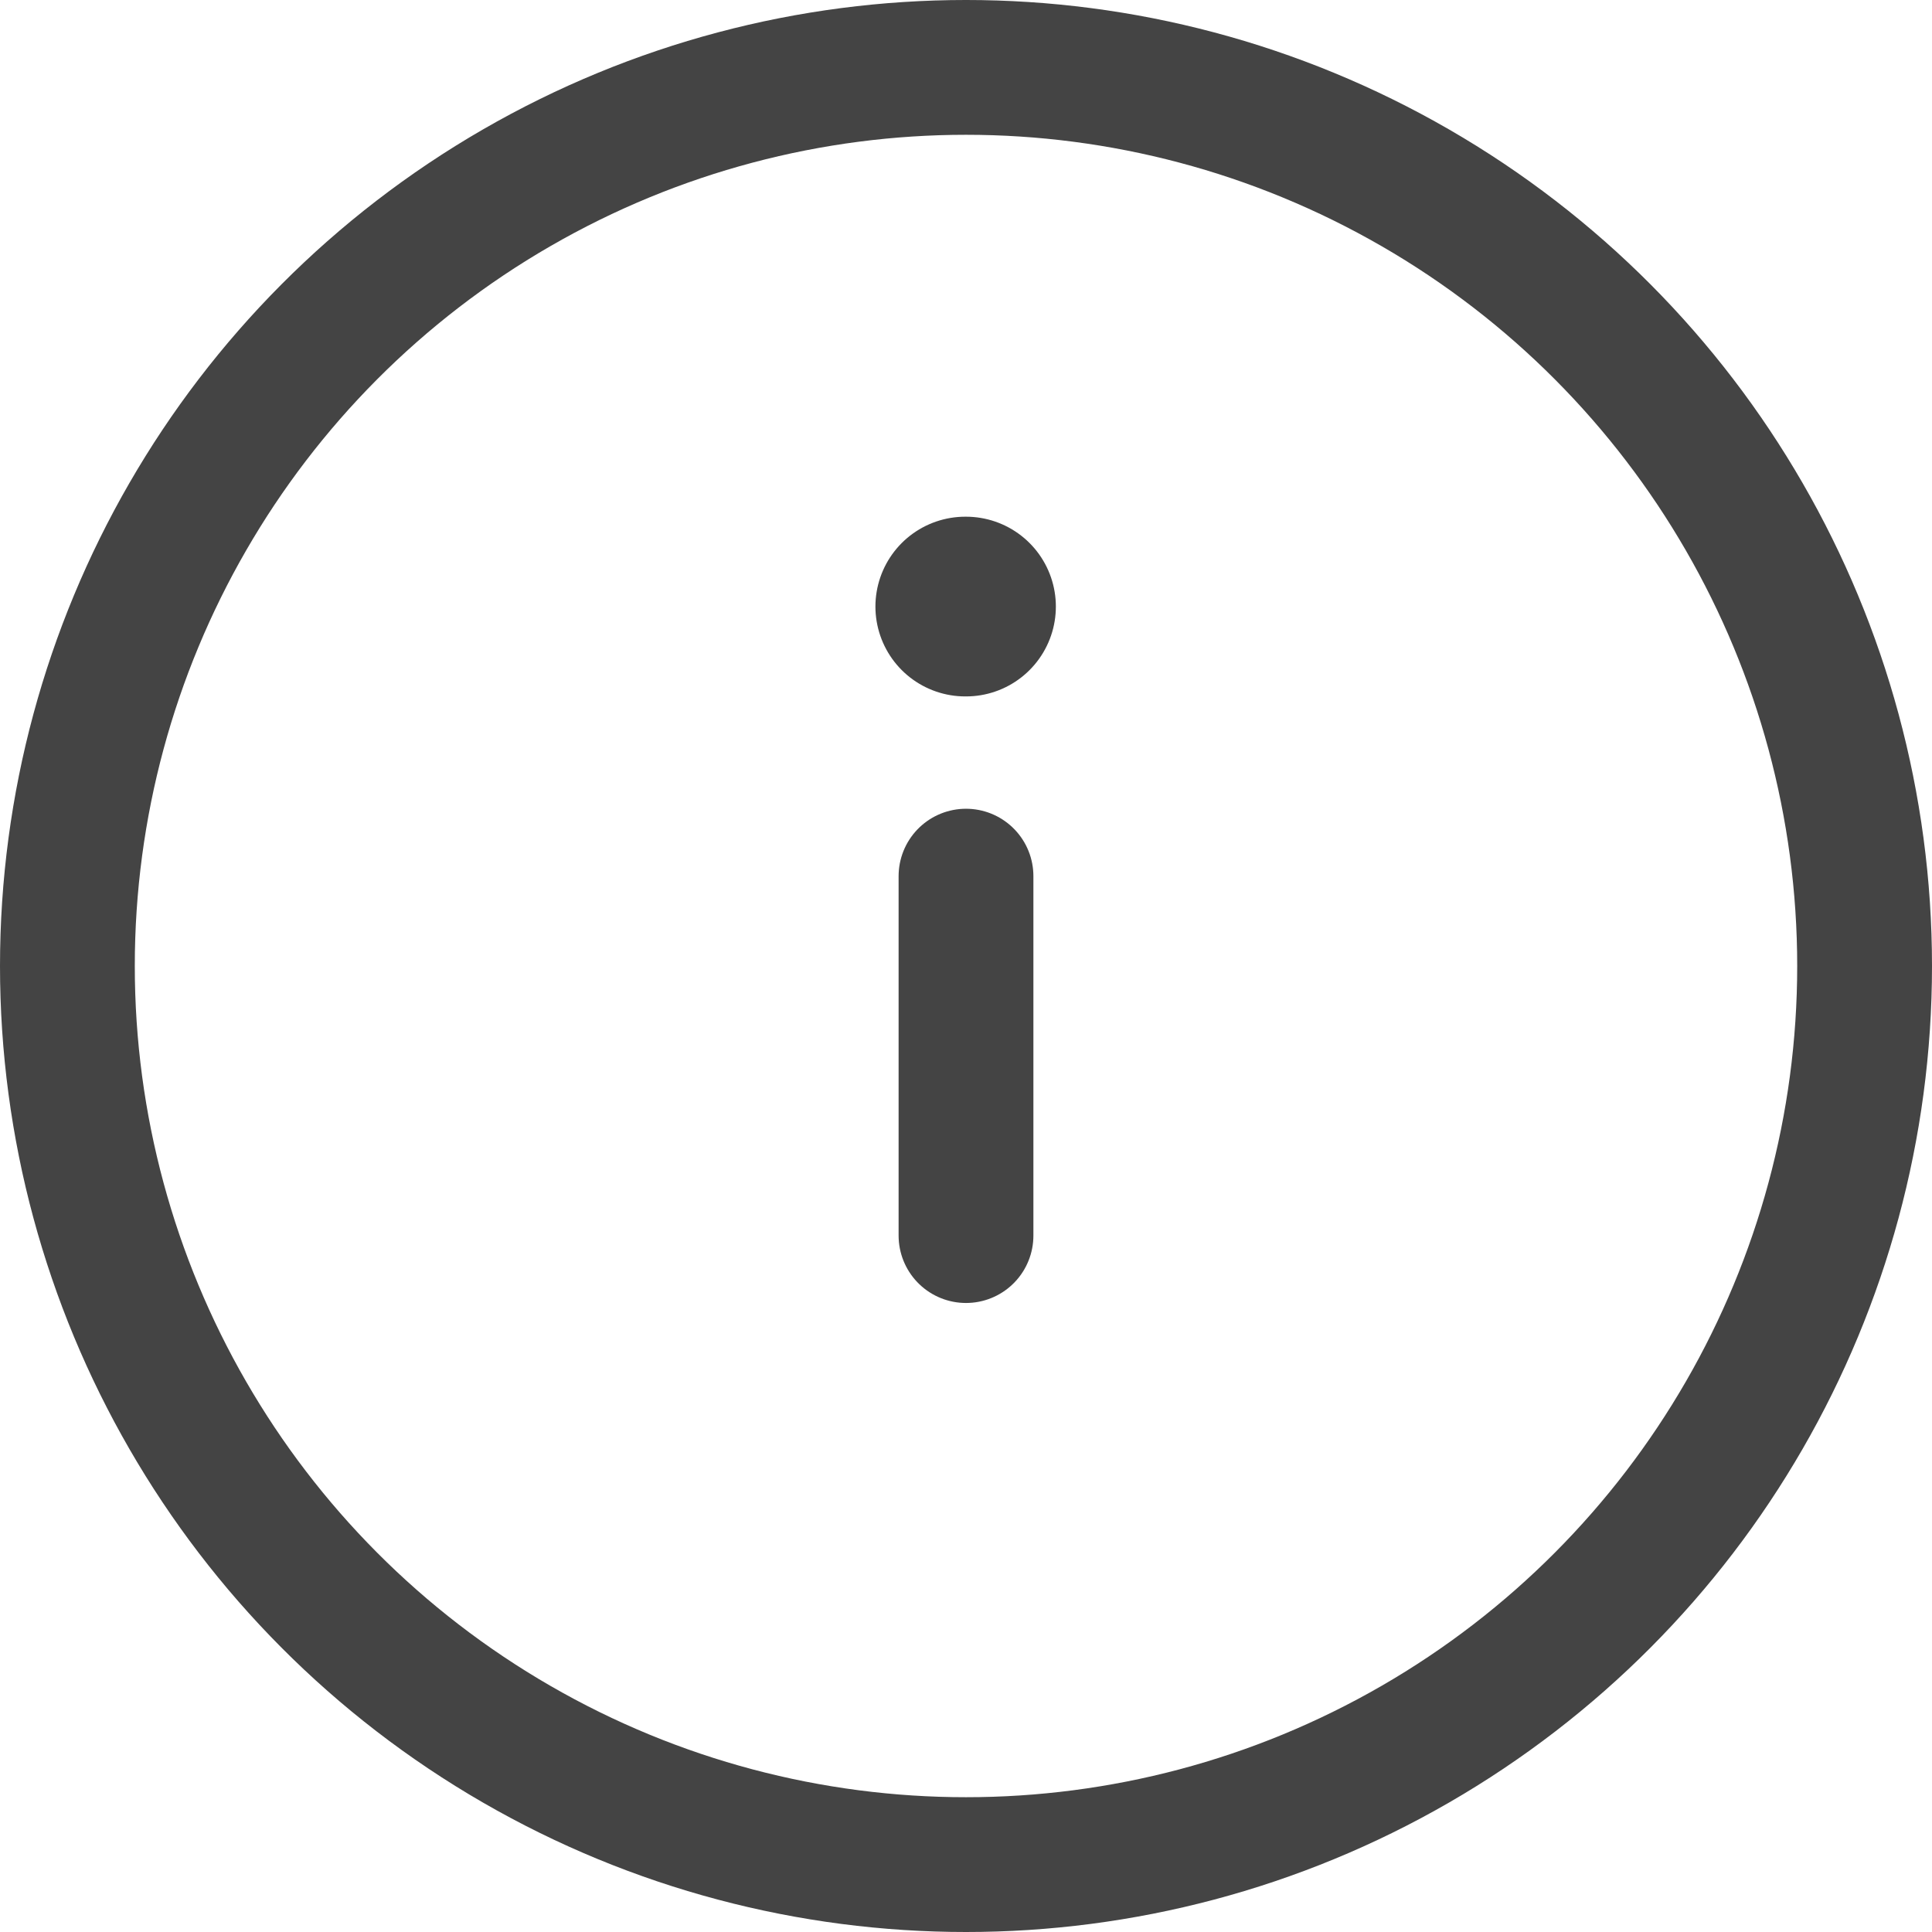 <svg xmlns="http://www.w3.org/2000/svg" width="21.5" height="21.5" viewBox="0 0 21.5 21.5">
  <g id="alert-circle-stroke-rounded" transform="translate(0.75 0.75)">
    <circle id="Ellipse_98" data-name="Ellipse 98" cx="10" cy="10" r="10" fill="none" stroke="#444" stroke-width="1.5"/>
    <path id="Path_36089" data-name="Path 36089" d="M11.992,15H12" transform="translate(-2 -9)" fill="none" stroke="#444" stroke-linecap="round" stroke-linejoin="round" stroke-width="2"/>
    <path id="Path_36090" data-name="Path 36090" d="M12,8v4" transform="translate(-2 1)" fill="none" stroke="#444" stroke-linecap="round" stroke-linejoin="round" stroke-width="1.5"/>
  </g>
</svg>
